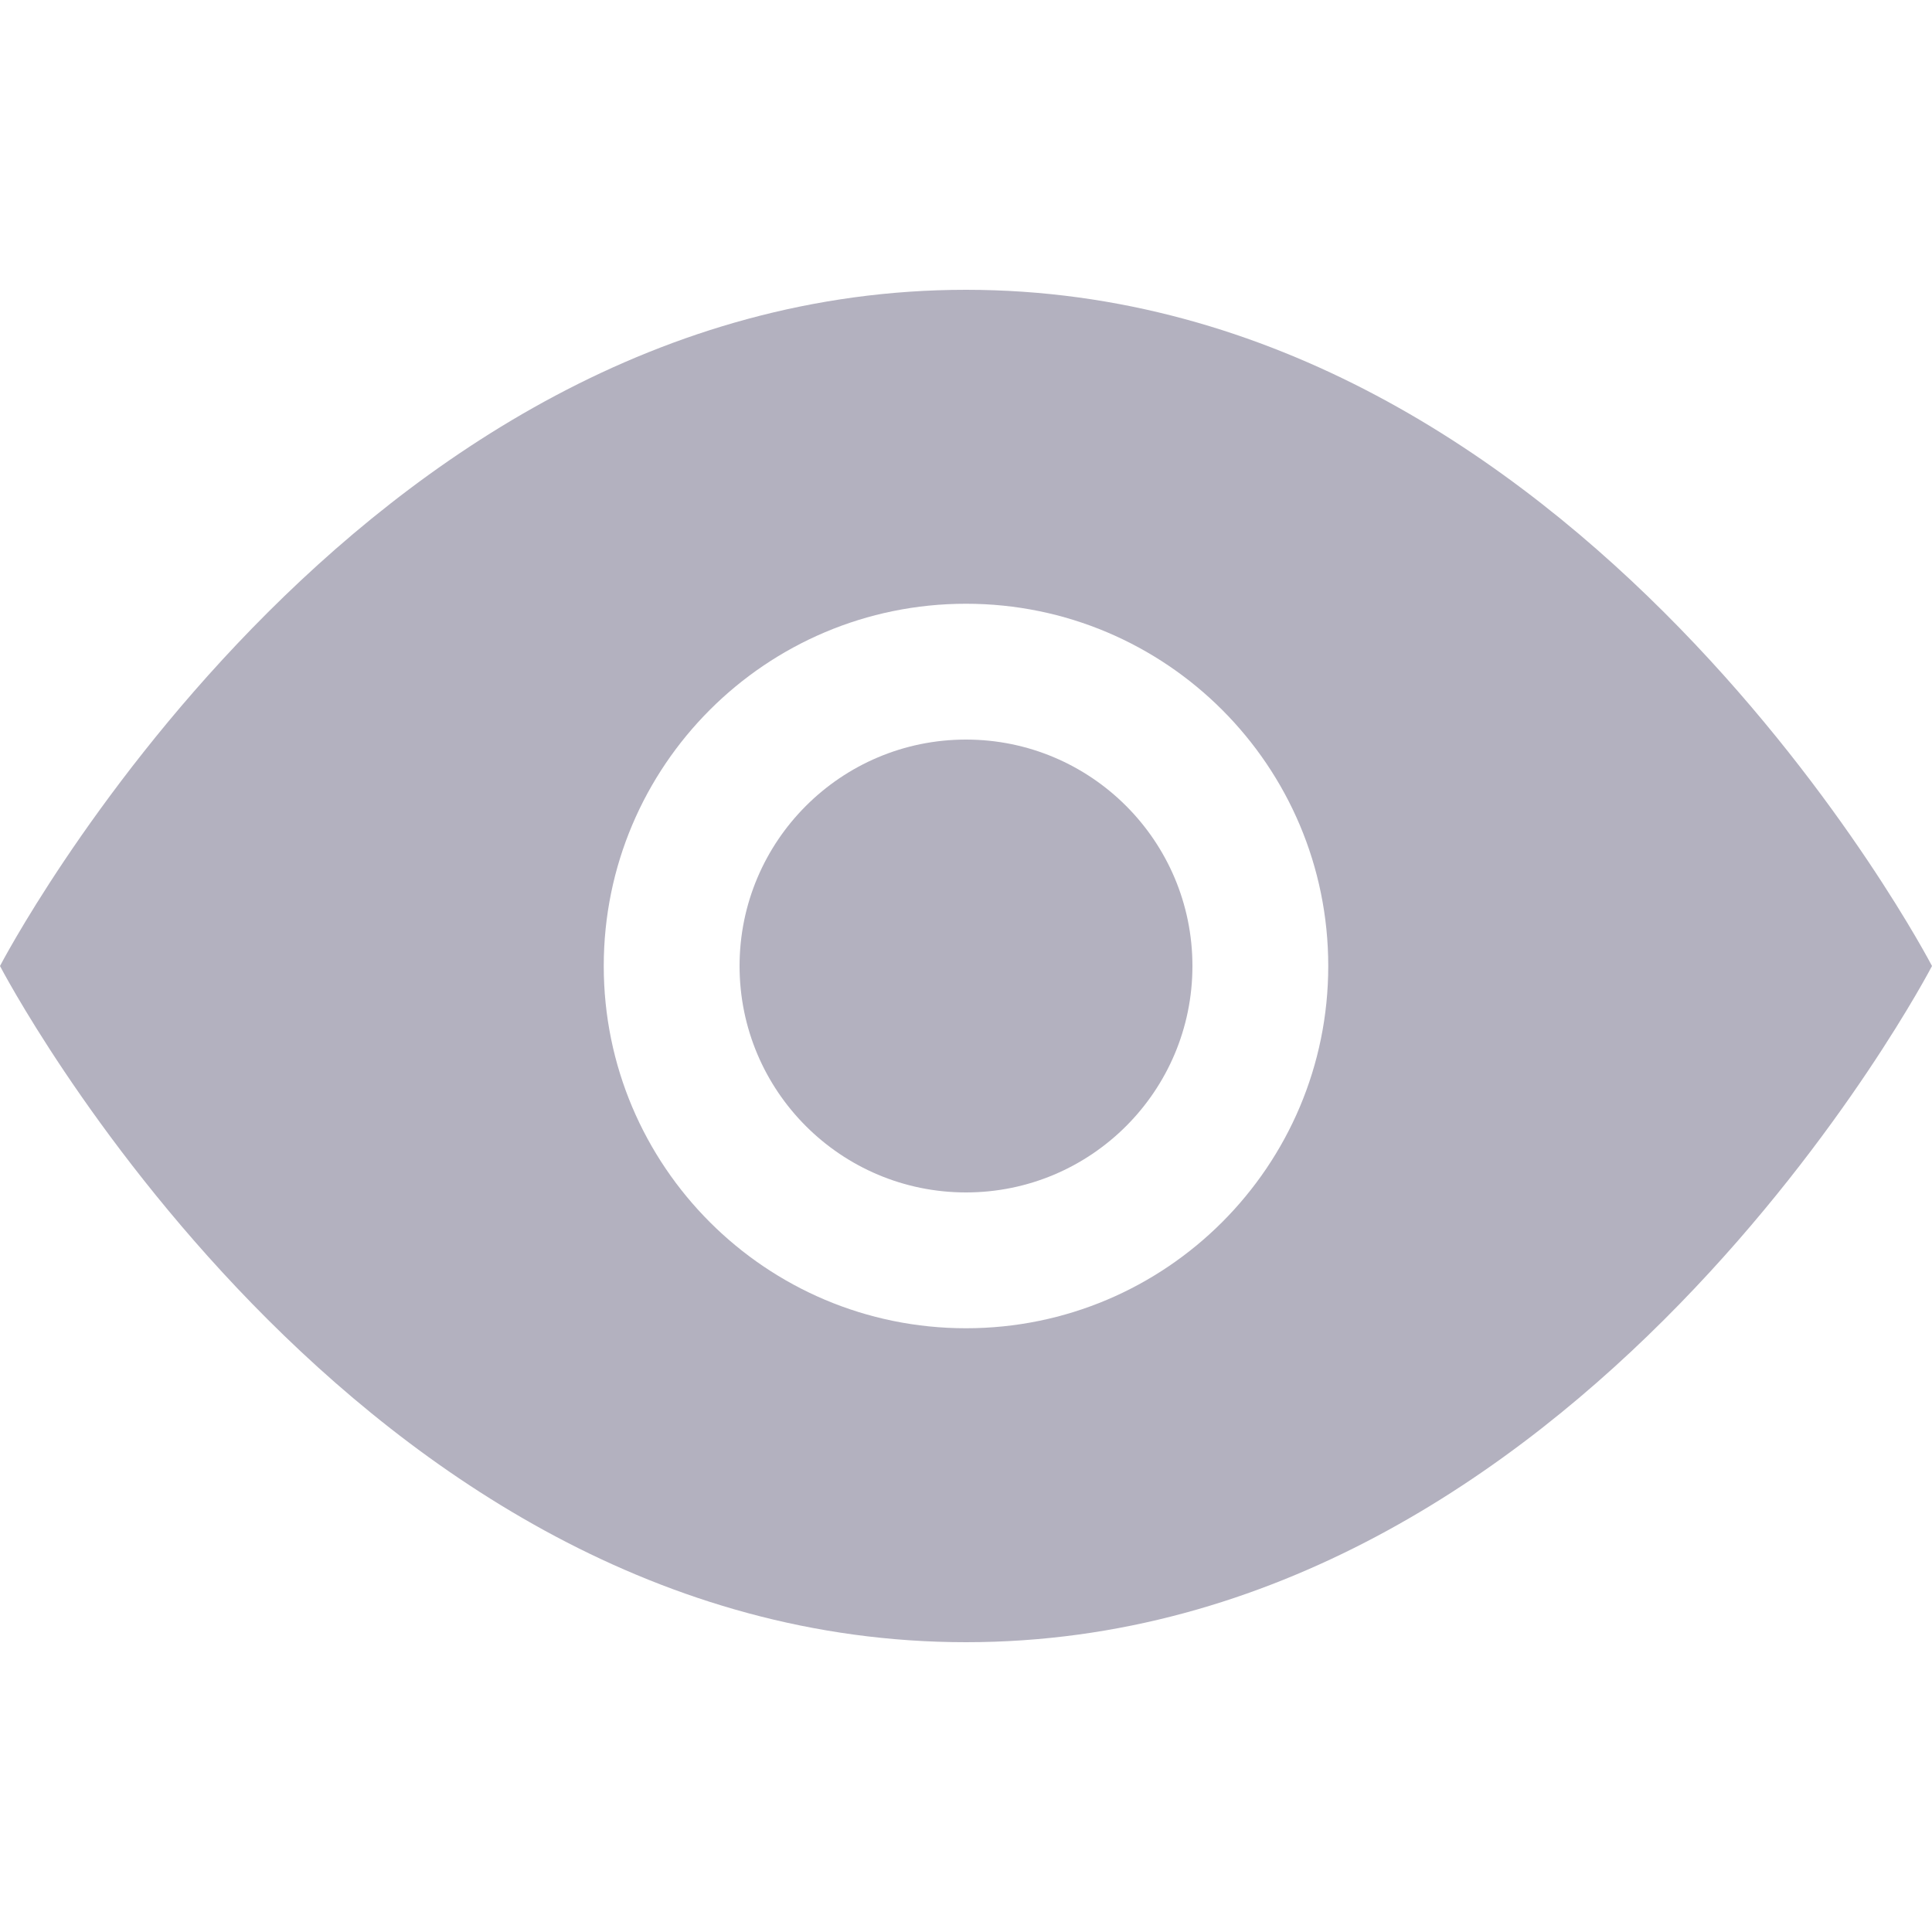 <svg width="20" height="20" viewBox="0 0 20 20" fill="none" xmlns="http://www.w3.org/2000/svg">
<path d="M12.344 10C12.344 11.295 11.294 12.344 10 12.344C8.706 12.344 7.656 11.295 7.656 10C7.656 8.706 8.706 7.656 10 7.656C11.294 7.656 12.344 8.706 12.344 10Z" fill="#B3B1BF"/>
<path fill-rule="evenodd" clip-rule="evenodd" d="M10 3C3.637 3 0 10 0 10C0 10 3.637 17 10 17C16.363 17 20 10 20 10C20 10 16.363 3 10 3ZM13.75 10C13.75 12.071 12.071 13.75 10 13.75C7.929 13.75 6.25 12.071 6.25 10C6.25 7.929 7.929 6.25 10 6.25C12.071 6.25 13.75 7.929 13.75 10Z" fill="#B3B1BF"/>
</svg>
